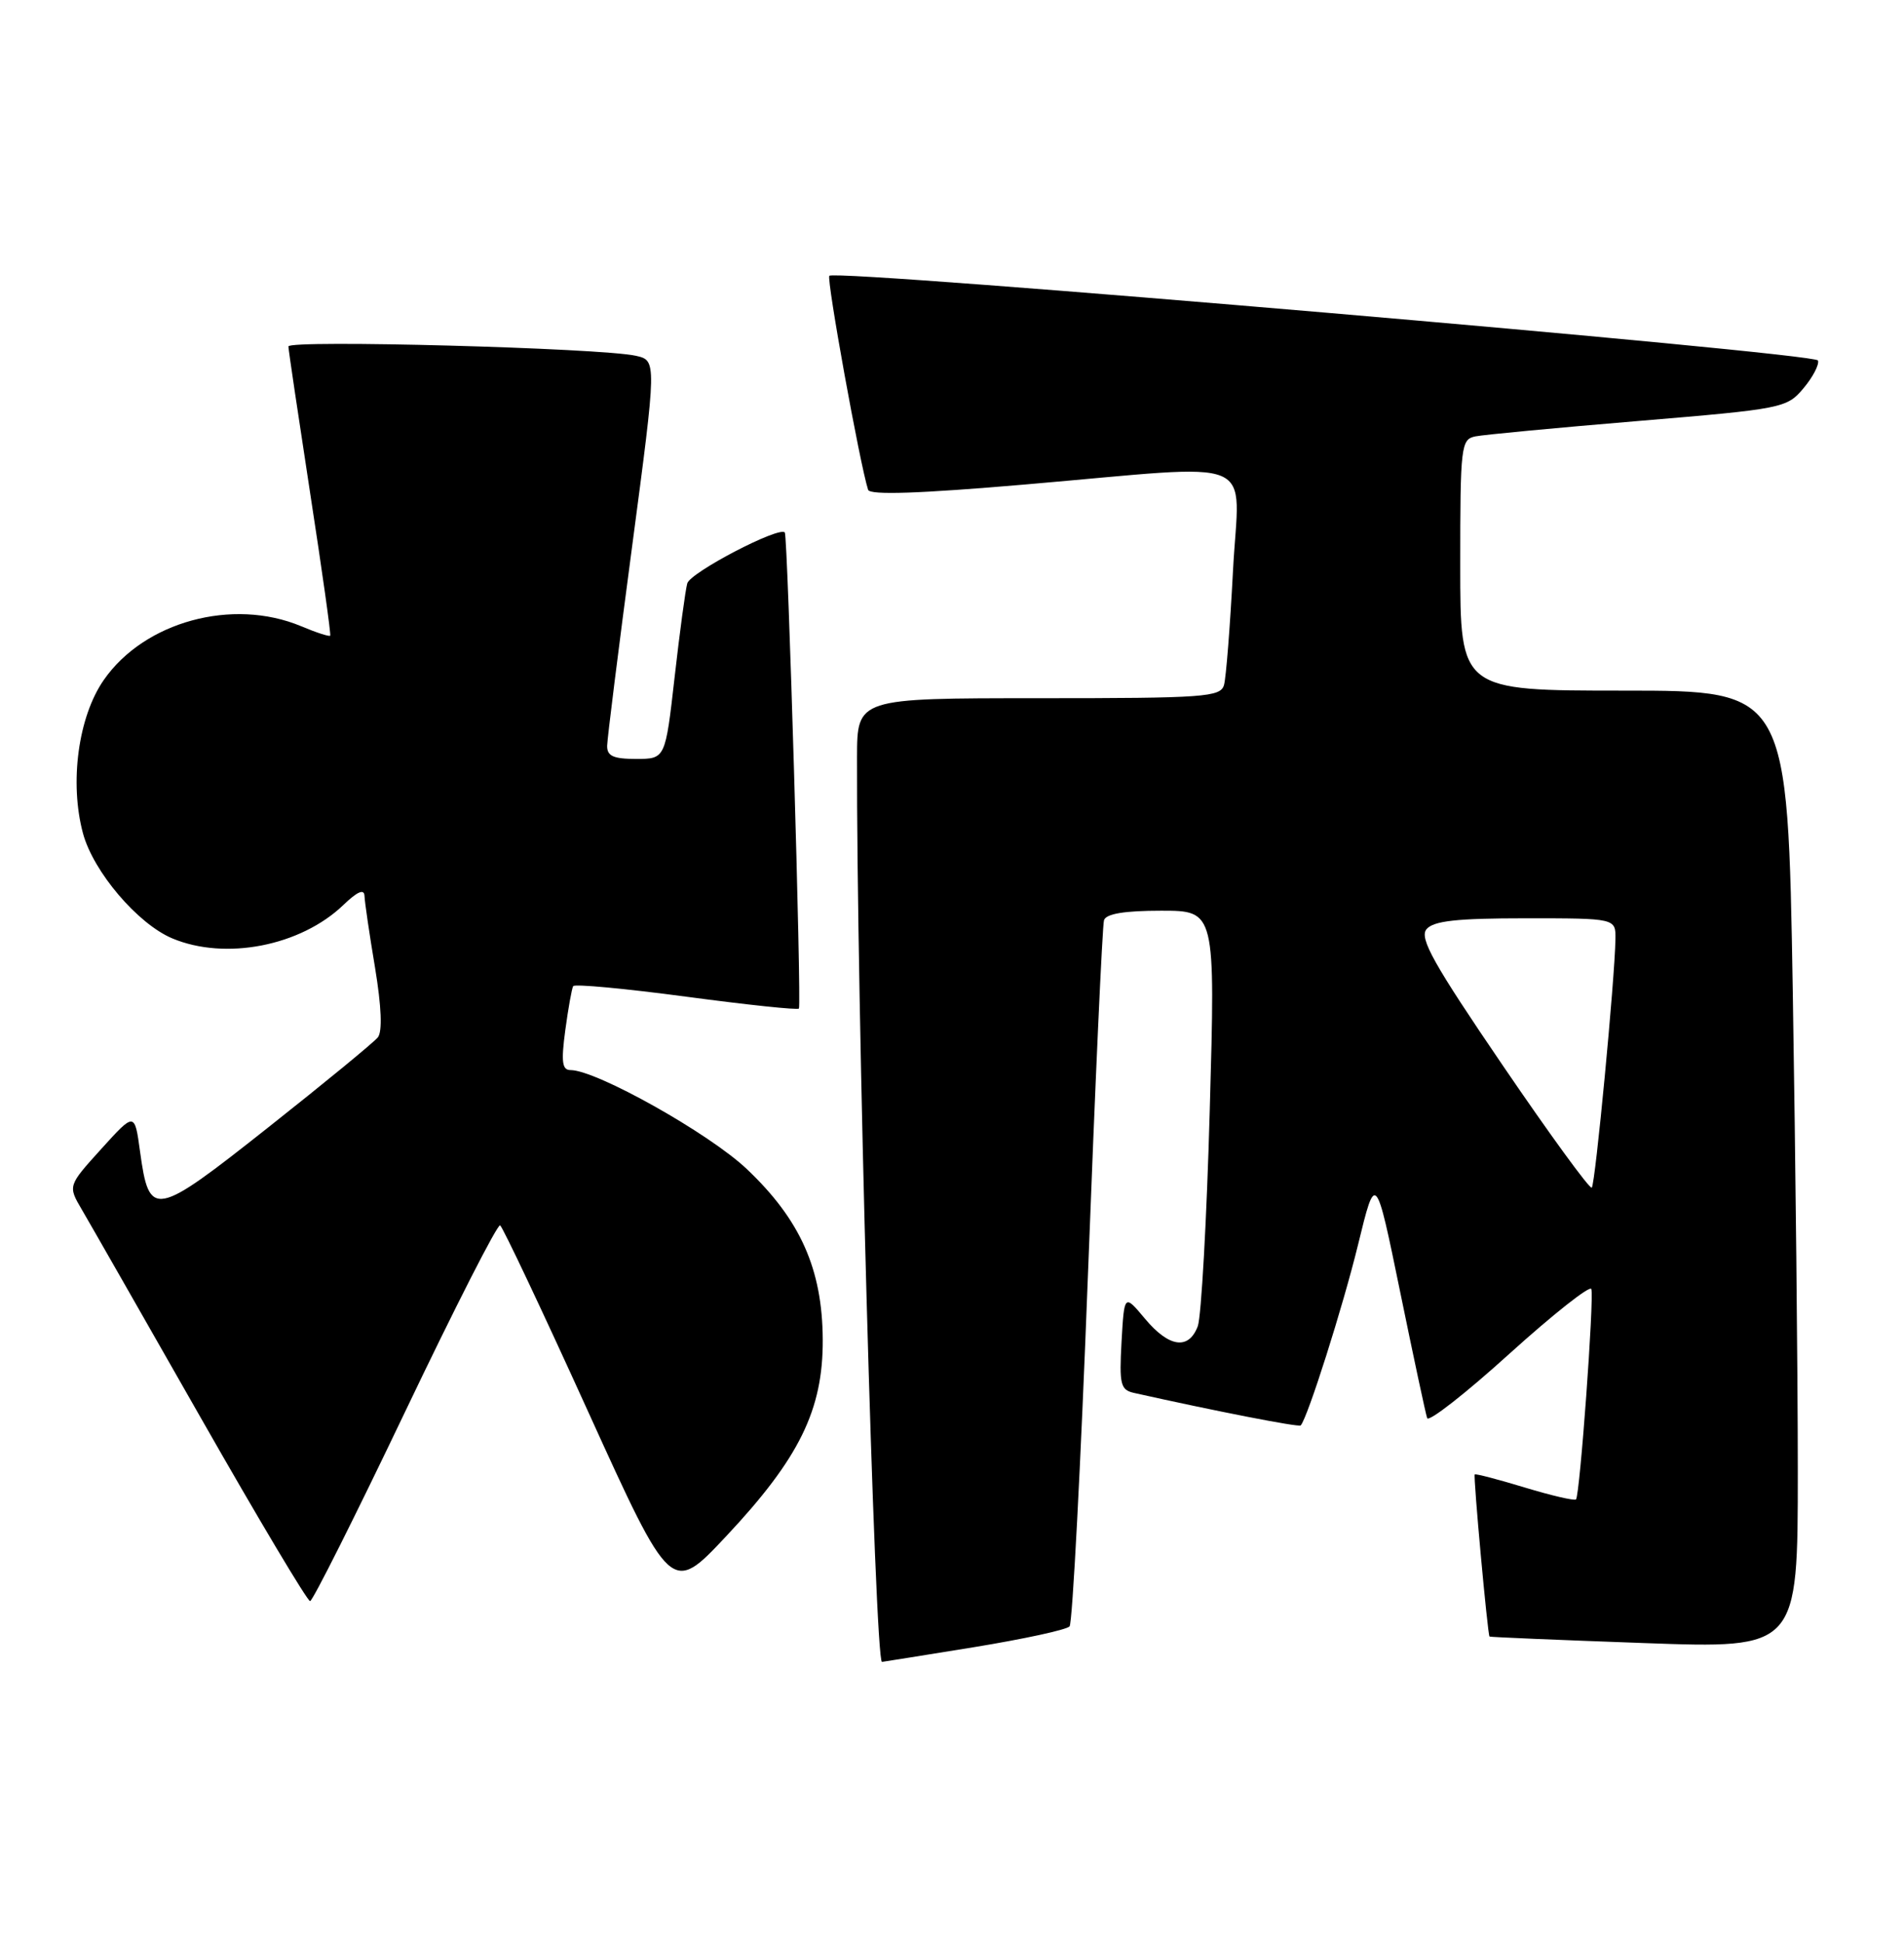 <?xml version="1.0" encoding="UTF-8" standalone="no"?>
<!DOCTYPE svg PUBLIC "-//W3C//DTD SVG 1.1//EN" "http://www.w3.org/Graphics/SVG/1.1/DTD/svg11.dtd" >
<svg xmlns="http://www.w3.org/2000/svg" xmlns:xlink="http://www.w3.org/1999/xlink" version="1.1" viewBox="0 0 251 256">
 <g >
 <path fill="currentColor"
d=" M 128.40 217.04 C 134.94 215.97 140.61 214.75 141.00 214.30 C 141.38 213.86 142.47 193.03 143.42 168.00 C 144.37 142.97 145.32 121.94 145.54 121.25 C 145.81 120.40 148.24 120.00 153.08 120.00 C 160.22 120.00 160.22 120.00 159.48 146.25 C 159.08 160.69 158.36 173.51 157.90 174.75 C 156.70 177.92 154.10 177.55 150.93 173.75 C 148.21 170.50 148.21 170.50 147.85 176.80 C 147.54 182.43 147.71 183.14 149.50 183.54 C 160.15 185.92 171.24 188.09 171.47 187.82 C 172.39 186.80 177.05 172.12 179.03 164.00 C 181.35 154.50 181.35 154.50 184.57 170.18 C 186.34 178.80 187.94 186.30 188.14 186.86 C 188.34 187.41 193.22 183.60 198.98 178.38 C 204.75 173.17 209.61 169.33 209.78 169.85 C 210.17 171.01 208.27 197.07 207.76 197.57 C 207.56 197.77 204.52 197.07 201.00 196.00 C 197.48 194.93 194.52 194.16 194.41 194.28 C 194.20 194.51 196.11 215.40 196.36 215.64 C 196.44 215.72 205.61 216.10 216.75 216.50 C 237.00 217.23 237.00 217.23 237.00 193.87 C 237.00 181.01 236.70 152.61 236.34 130.75 C 235.67 91.00 235.67 91.00 214.09 91.00 C 192.50 91.00 192.50 91.00 192.50 74.46 C 192.50 58.72 192.60 57.89 194.50 57.50 C 195.60 57.28 205.28 56.36 216.00 55.47 C 235.00 53.88 235.56 53.77 237.74 51.17 C 238.98 49.70 239.84 48.05 239.66 47.50 C 239.33 46.48 110.24 35.42 109.33 36.34 C 108.93 36.74 113.35 61.16 114.44 64.54 C 114.67 65.26 121.28 65.03 135.14 63.84 C 166.70 61.14 163.34 59.74 162.54 75.25 C 162.16 82.54 161.63 89.29 161.36 90.25 C 160.91 91.85 158.87 92.00 136.93 92.00 C 113.00 92.00 113.00 92.00 112.98 99.75 C 112.89 130.82 115.33 219.06 116.27 218.98 C 116.40 218.97 121.85 218.10 128.40 217.04 Z  M 53.41 186.01 C 59.96 172.30 65.59 161.25 65.93 161.46 C 66.27 161.67 71.49 172.70 77.52 185.98 C 88.50 210.13 88.50 210.13 95.76 202.39 C 105.38 192.14 108.51 185.76 108.46 176.50 C 108.41 167.23 105.51 160.72 98.44 154.03 C 93.47 149.33 78.62 141.00 75.21 141.00 C 74.10 141.00 73.96 139.92 74.52 135.75 C 74.91 132.86 75.38 130.25 75.56 129.94 C 75.74 129.63 82.45 130.26 90.47 131.33 C 98.49 132.40 105.17 133.11 105.32 132.89 C 105.68 132.36 103.85 70.59 103.46 70.16 C 102.70 69.32 91.01 75.42 90.60 76.87 C 90.35 77.77 89.60 83.34 88.93 89.25 C 87.71 100.00 87.71 100.00 83.85 100.00 C 80.84 100.00 80.01 99.62 80.04 98.25 C 80.06 97.29 81.54 85.47 83.33 72.00 C 86.58 47.50 86.58 47.50 83.82 46.88 C 79.22 45.85 38.00 44.74 38.02 45.65 C 38.03 46.12 39.33 54.83 40.89 65.00 C 42.46 75.17 43.65 83.62 43.53 83.76 C 43.41 83.91 41.68 83.35 39.69 82.51 C 30.65 78.74 19.02 81.91 13.68 89.60 C 10.31 94.45 9.14 103.12 10.94 109.81 C 12.31 114.87 18.16 121.74 22.72 123.65 C 29.72 126.58 39.62 124.65 45.25 119.26 C 47.12 117.46 48.02 117.08 48.05 118.06 C 48.08 118.85 48.70 123.10 49.44 127.50 C 50.29 132.65 50.42 135.93 49.81 136.69 C 49.28 137.35 42.79 142.68 35.39 148.53 C 20.31 160.46 19.68 160.58 18.46 151.72 C 17.75 146.53 17.75 146.53 13.35 151.39 C 8.95 156.25 8.95 156.25 10.78 159.37 C 11.79 161.09 18.83 173.41 26.43 186.75 C 34.03 200.09 40.53 210.99 40.88 210.97 C 41.22 210.96 46.86 199.72 53.41 186.01 Z  M 198.12 140.41 C 188.96 126.97 187.08 123.61 188.05 122.44 C 188.97 121.34 192.01 121.00 201.12 121.00 C 213.00 121.00 213.00 121.00 212.96 123.75 C 212.88 128.95 210.31 156.03 209.84 156.49 C 209.59 156.74 204.32 149.51 198.12 140.41 Z "/>
</g>
</svg>